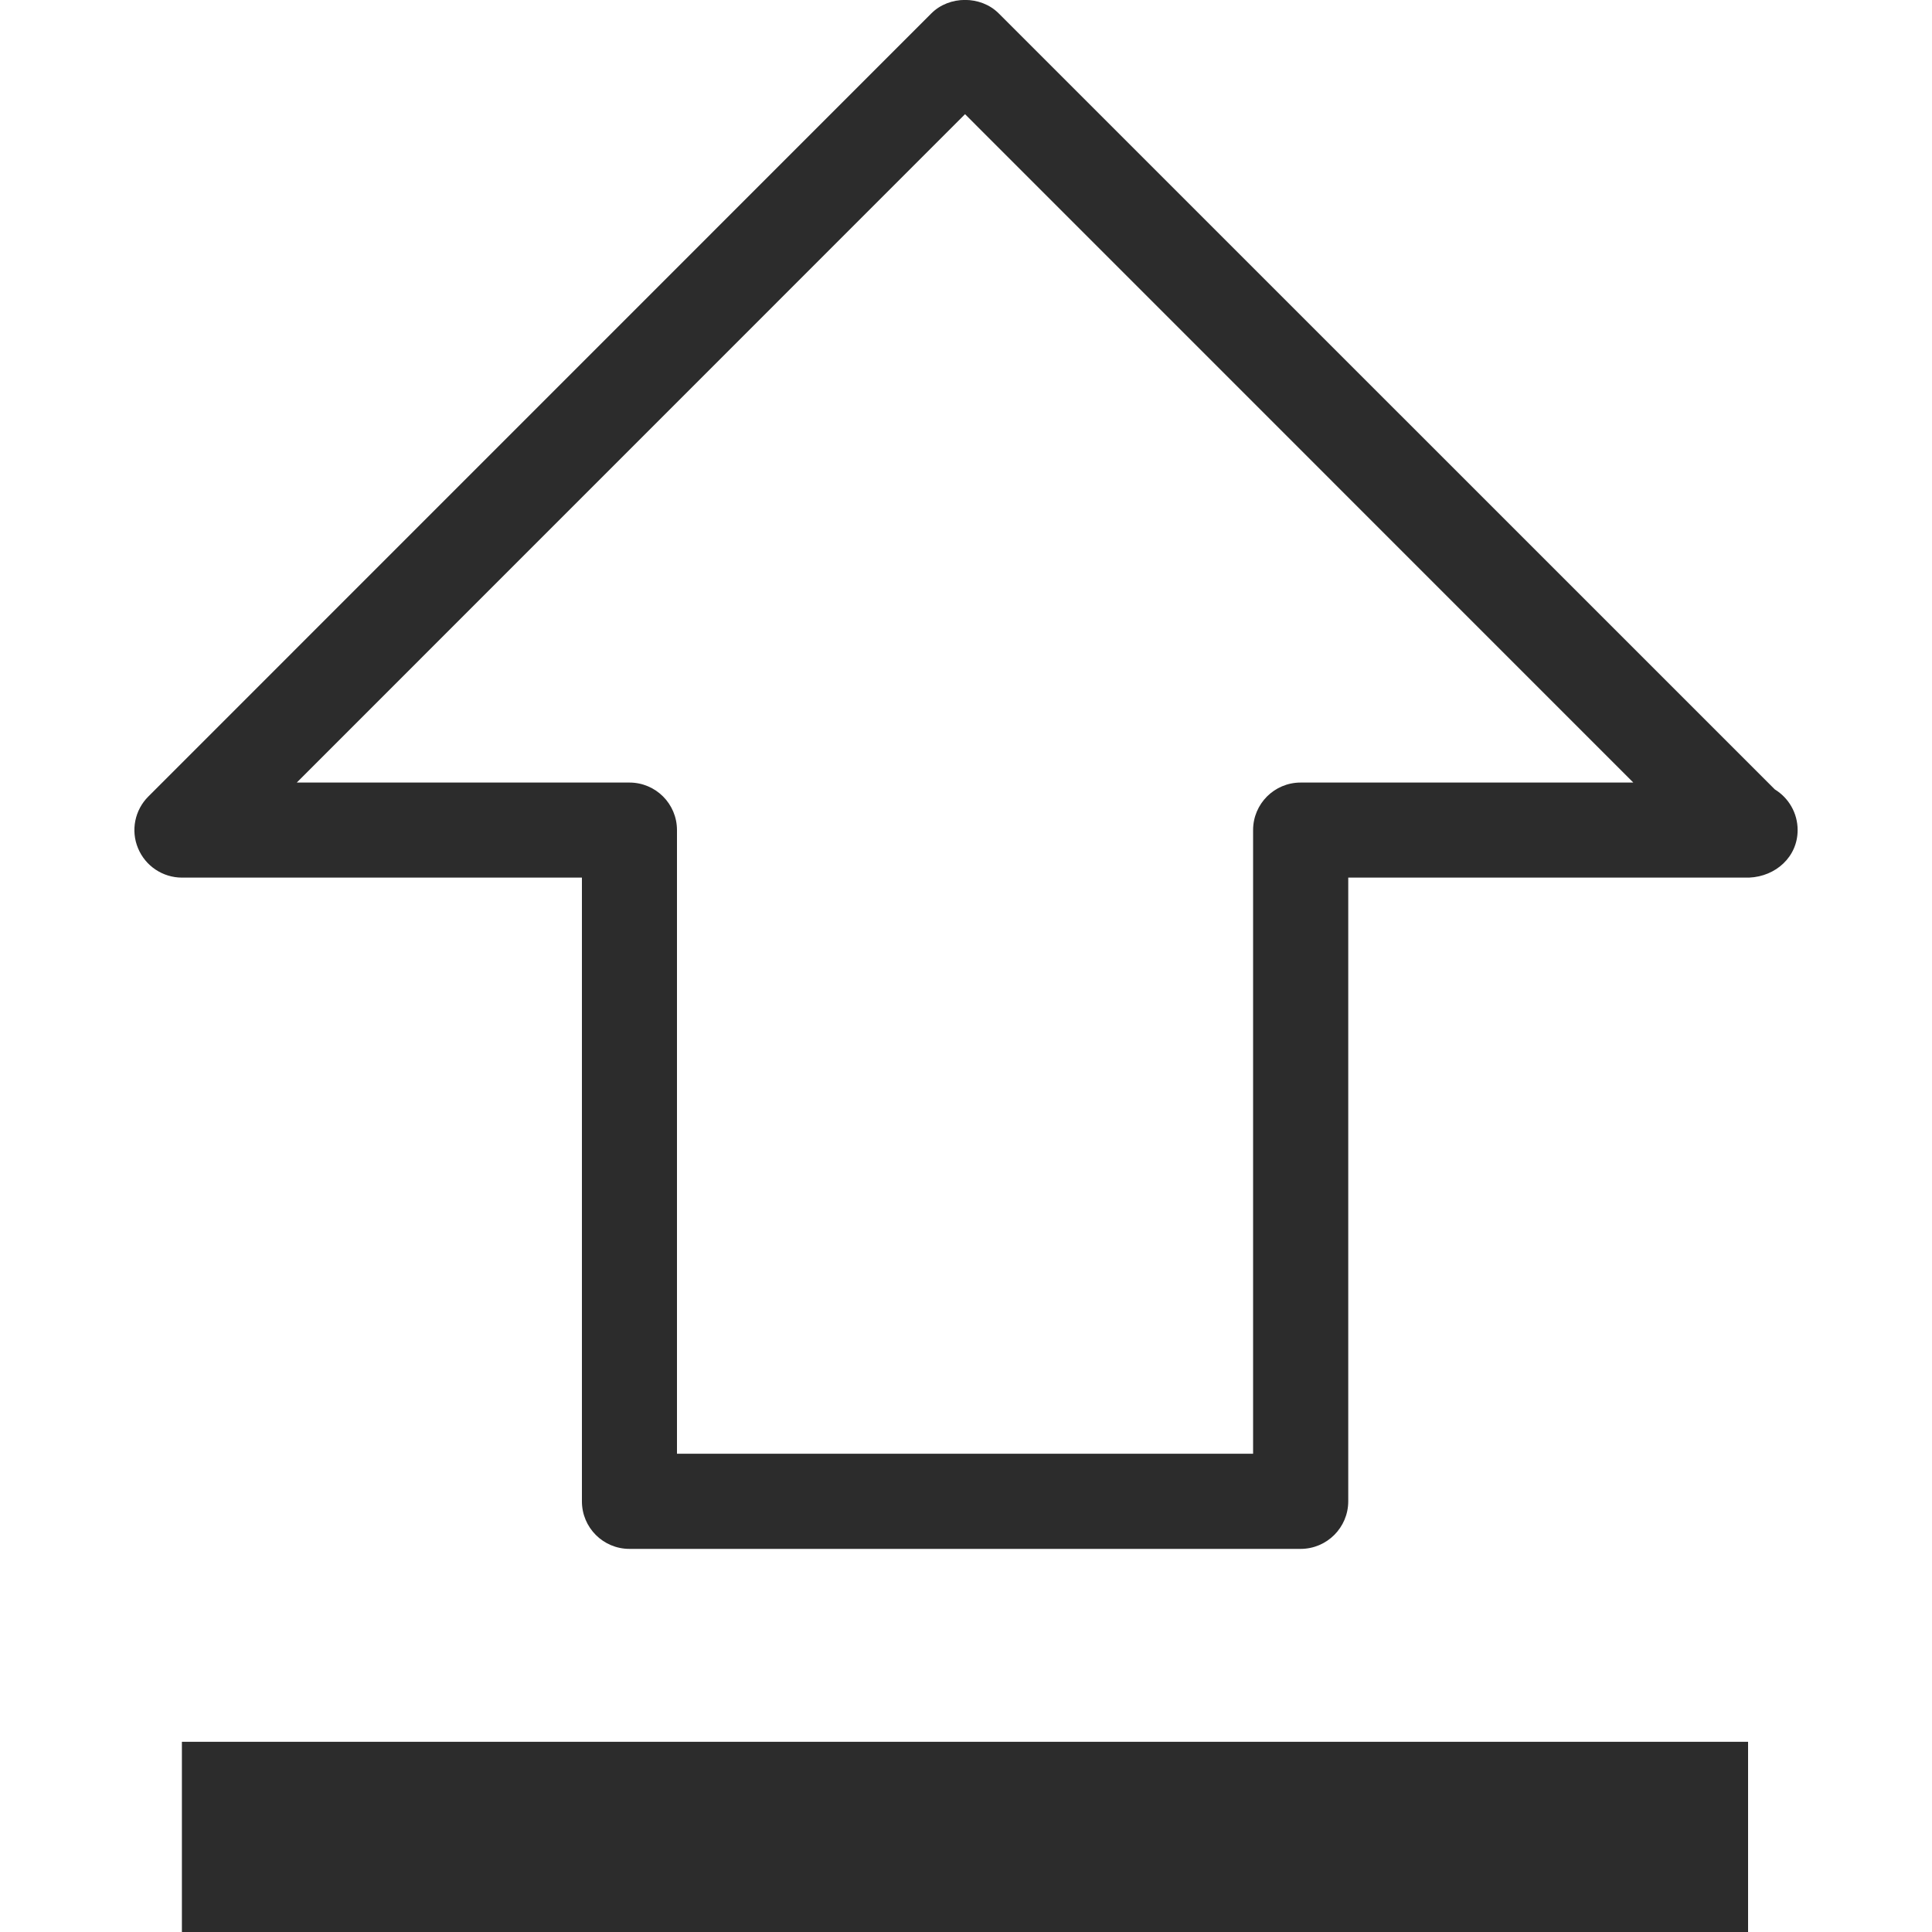 <?xml version="1.0" standalone="no"?><!DOCTYPE svg PUBLIC "-//W3C//DTD SVG 1.1//EN" "http://www.w3.org/Graphics/SVG/1.1/DTD/svg11.dtd"><svg t="1542159551004" class="icon" style="" viewBox="0 0 1024 1024" version="1.1" xmlns="http://www.w3.org/2000/svg" p-id="2681" xmlns:xlink="http://www.w3.org/1999/xlink" width="64" height="64"><defs><style type="text/css"></style></defs><path d="M689.357 820.941 333.619 820.941c-13.926 0-25.19-11.264-25.19-25.19L308.429 465.152l-211.968 0c-10.189 0-19.405-6.144-23.296-15.565C69.222 440.218 71.424 429.312 78.643 422.144l415.027-415.078c9.472-9.472 26.163-9.472 35.635 0l411.392 411.341c7.27 4.454 12.083 12.442 12.083 21.555 0 14.131-11.52 24.576-25.702 25.19-0.154 0-0.307 0-0.512 0l-211.968 0 0 330.547C714.598 809.626 703.283 820.941 689.357 820.941zM358.81 770.509l305.357 0L664.166 439.962c0-13.926 11.264-25.19 25.19-25.19l176.333 0L511.488 60.518 157.286 414.771l176.333 0c13.926 0 25.19 11.264 25.19 25.19L358.81 770.509z" p-id="2682" fill="#2c2c2c"></path><path d="M96.41 923.187l830.106 0L926.515 1024 96.41 1024 96.41 923.187 96.41 923.187zM96.41 923.187" p-id="2683" fill="#2c2c2c"></path></svg>